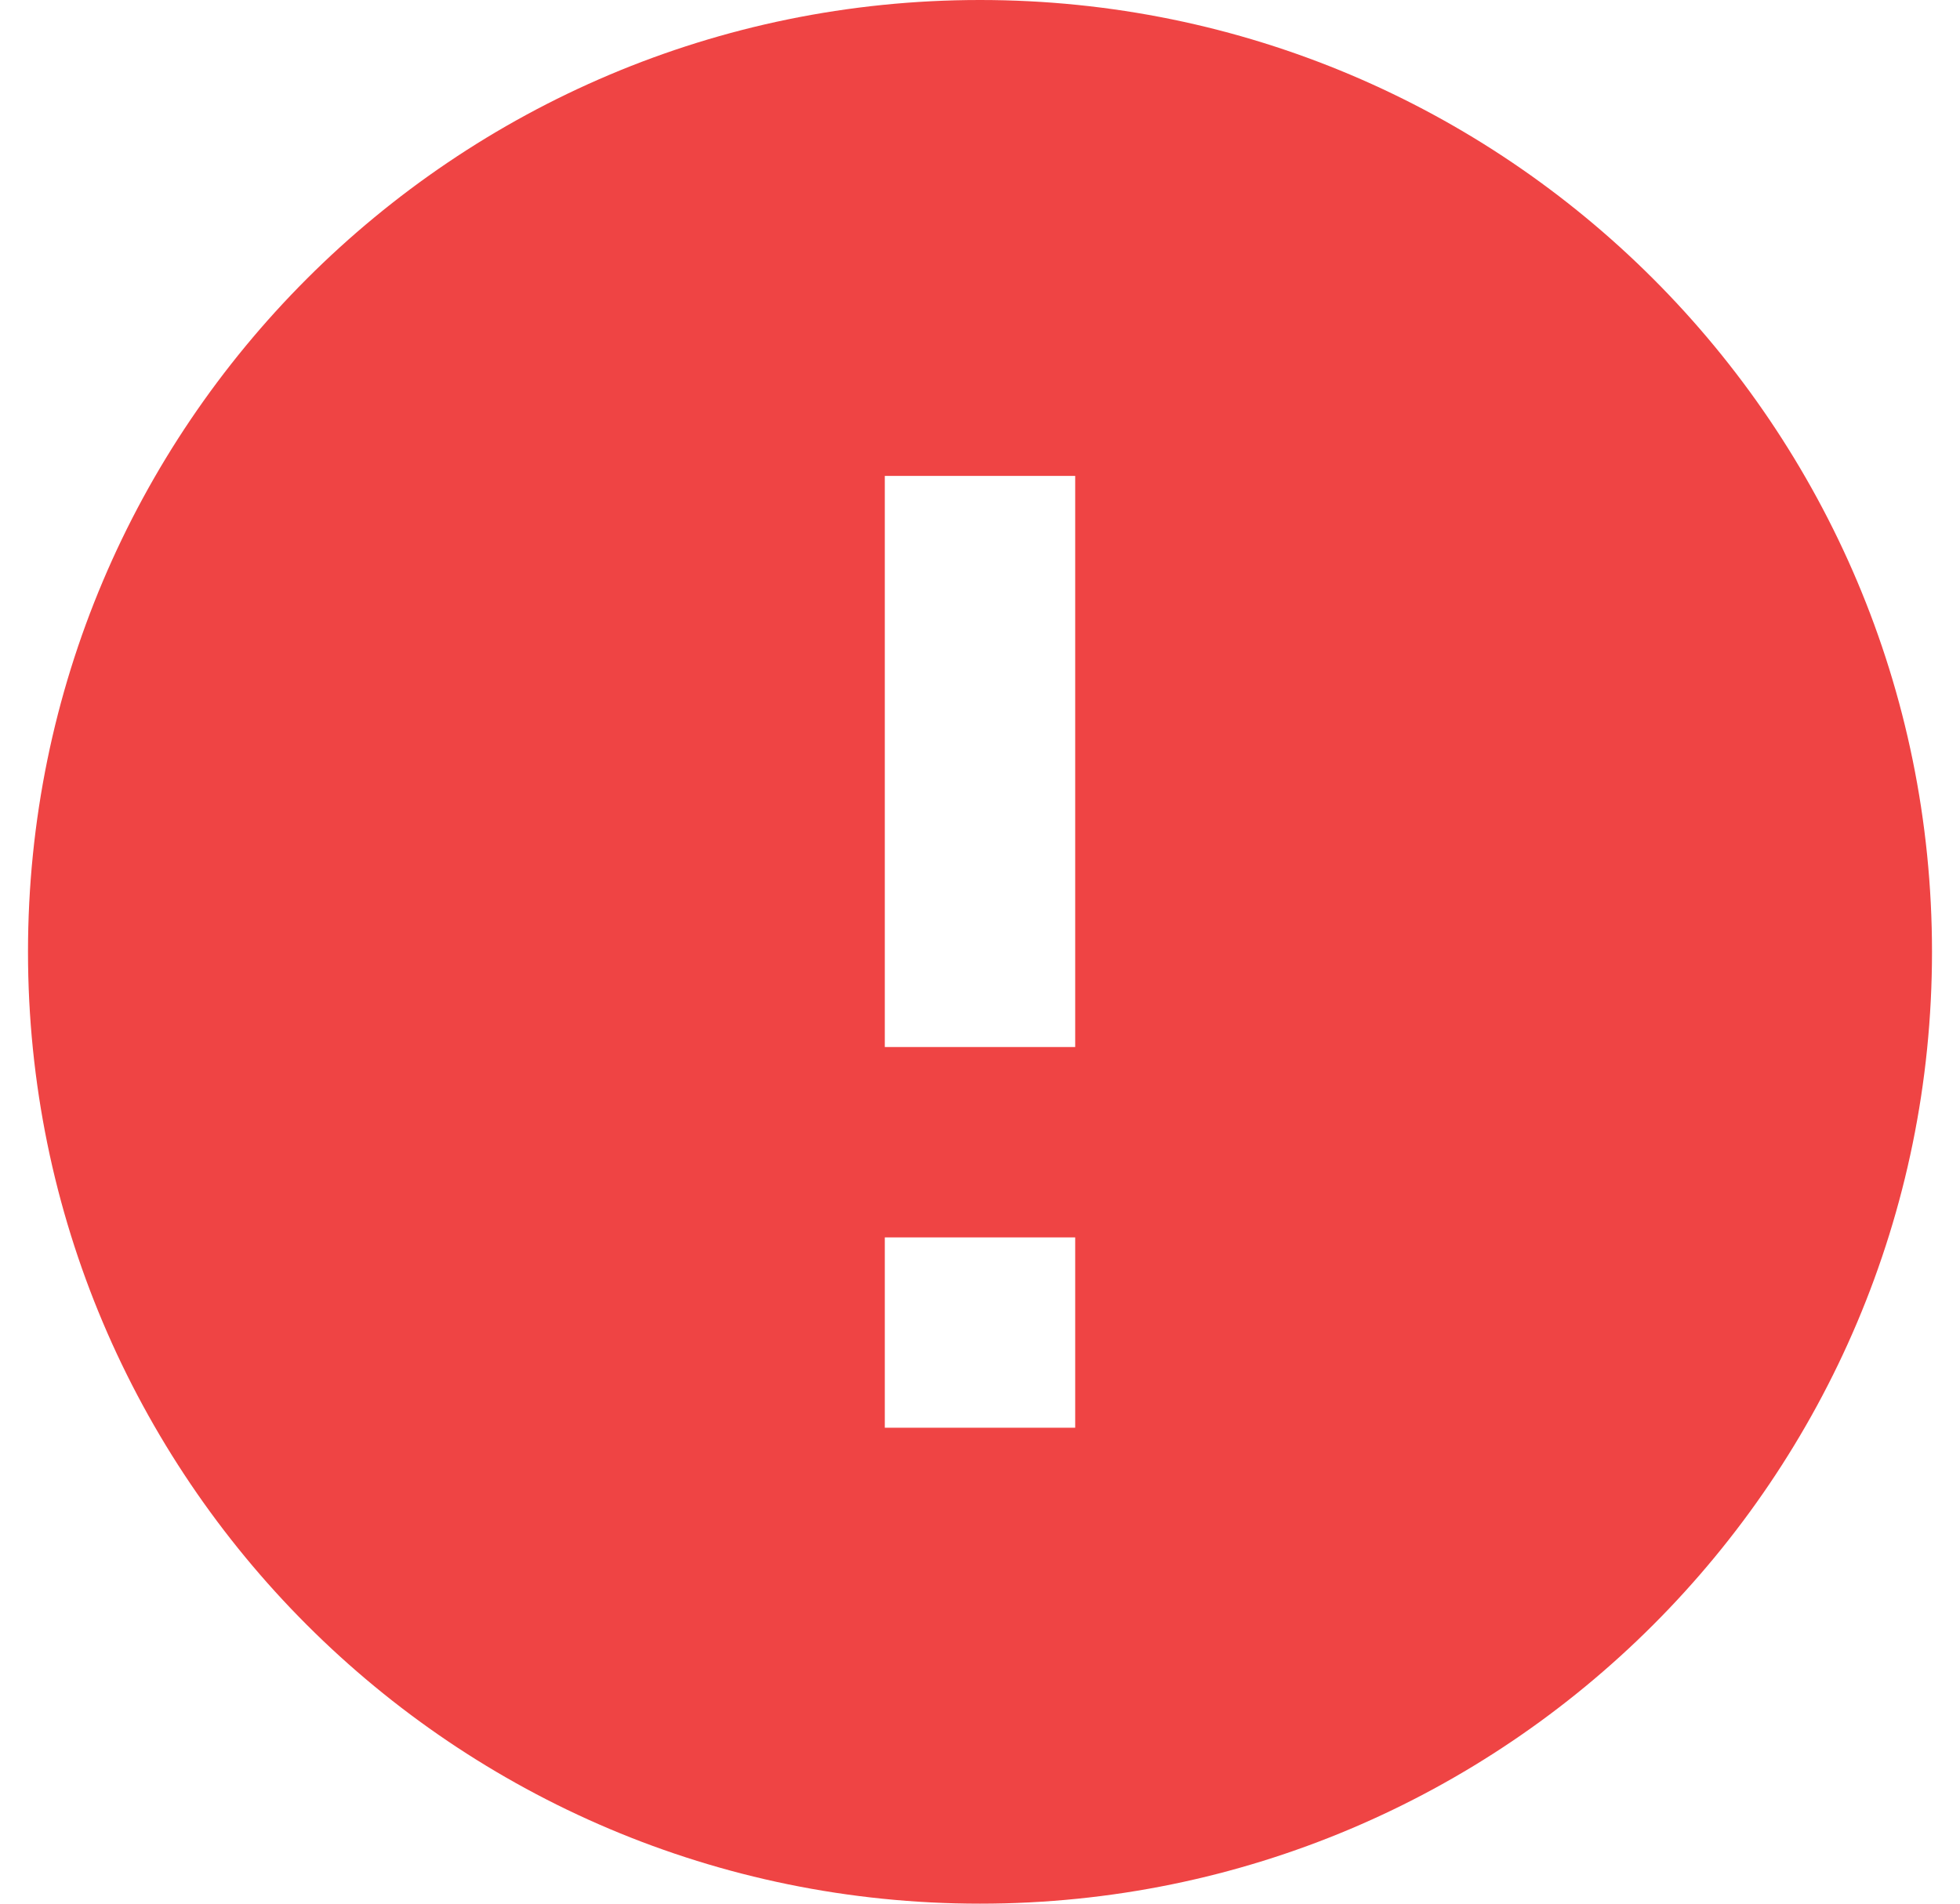 <svg width="35" height="34" viewBox="0 0 35 34" fill="none" xmlns="http://www.w3.org/2000/svg">
<path d="M17.5 34C8.111 34 0.5 26.389 0.5 17C0.5 7.611 8.111 0 17.5 0C26.889 0 34.5 7.611 34.5 17C34.5 26.389 26.889 34 17.5 34ZM15.8 22.1V25.5H19.2V22.1H15.8ZM15.8 8.5V18.7H19.2V8.5H15.8Z" fill="#EF4444"/>
</svg>
